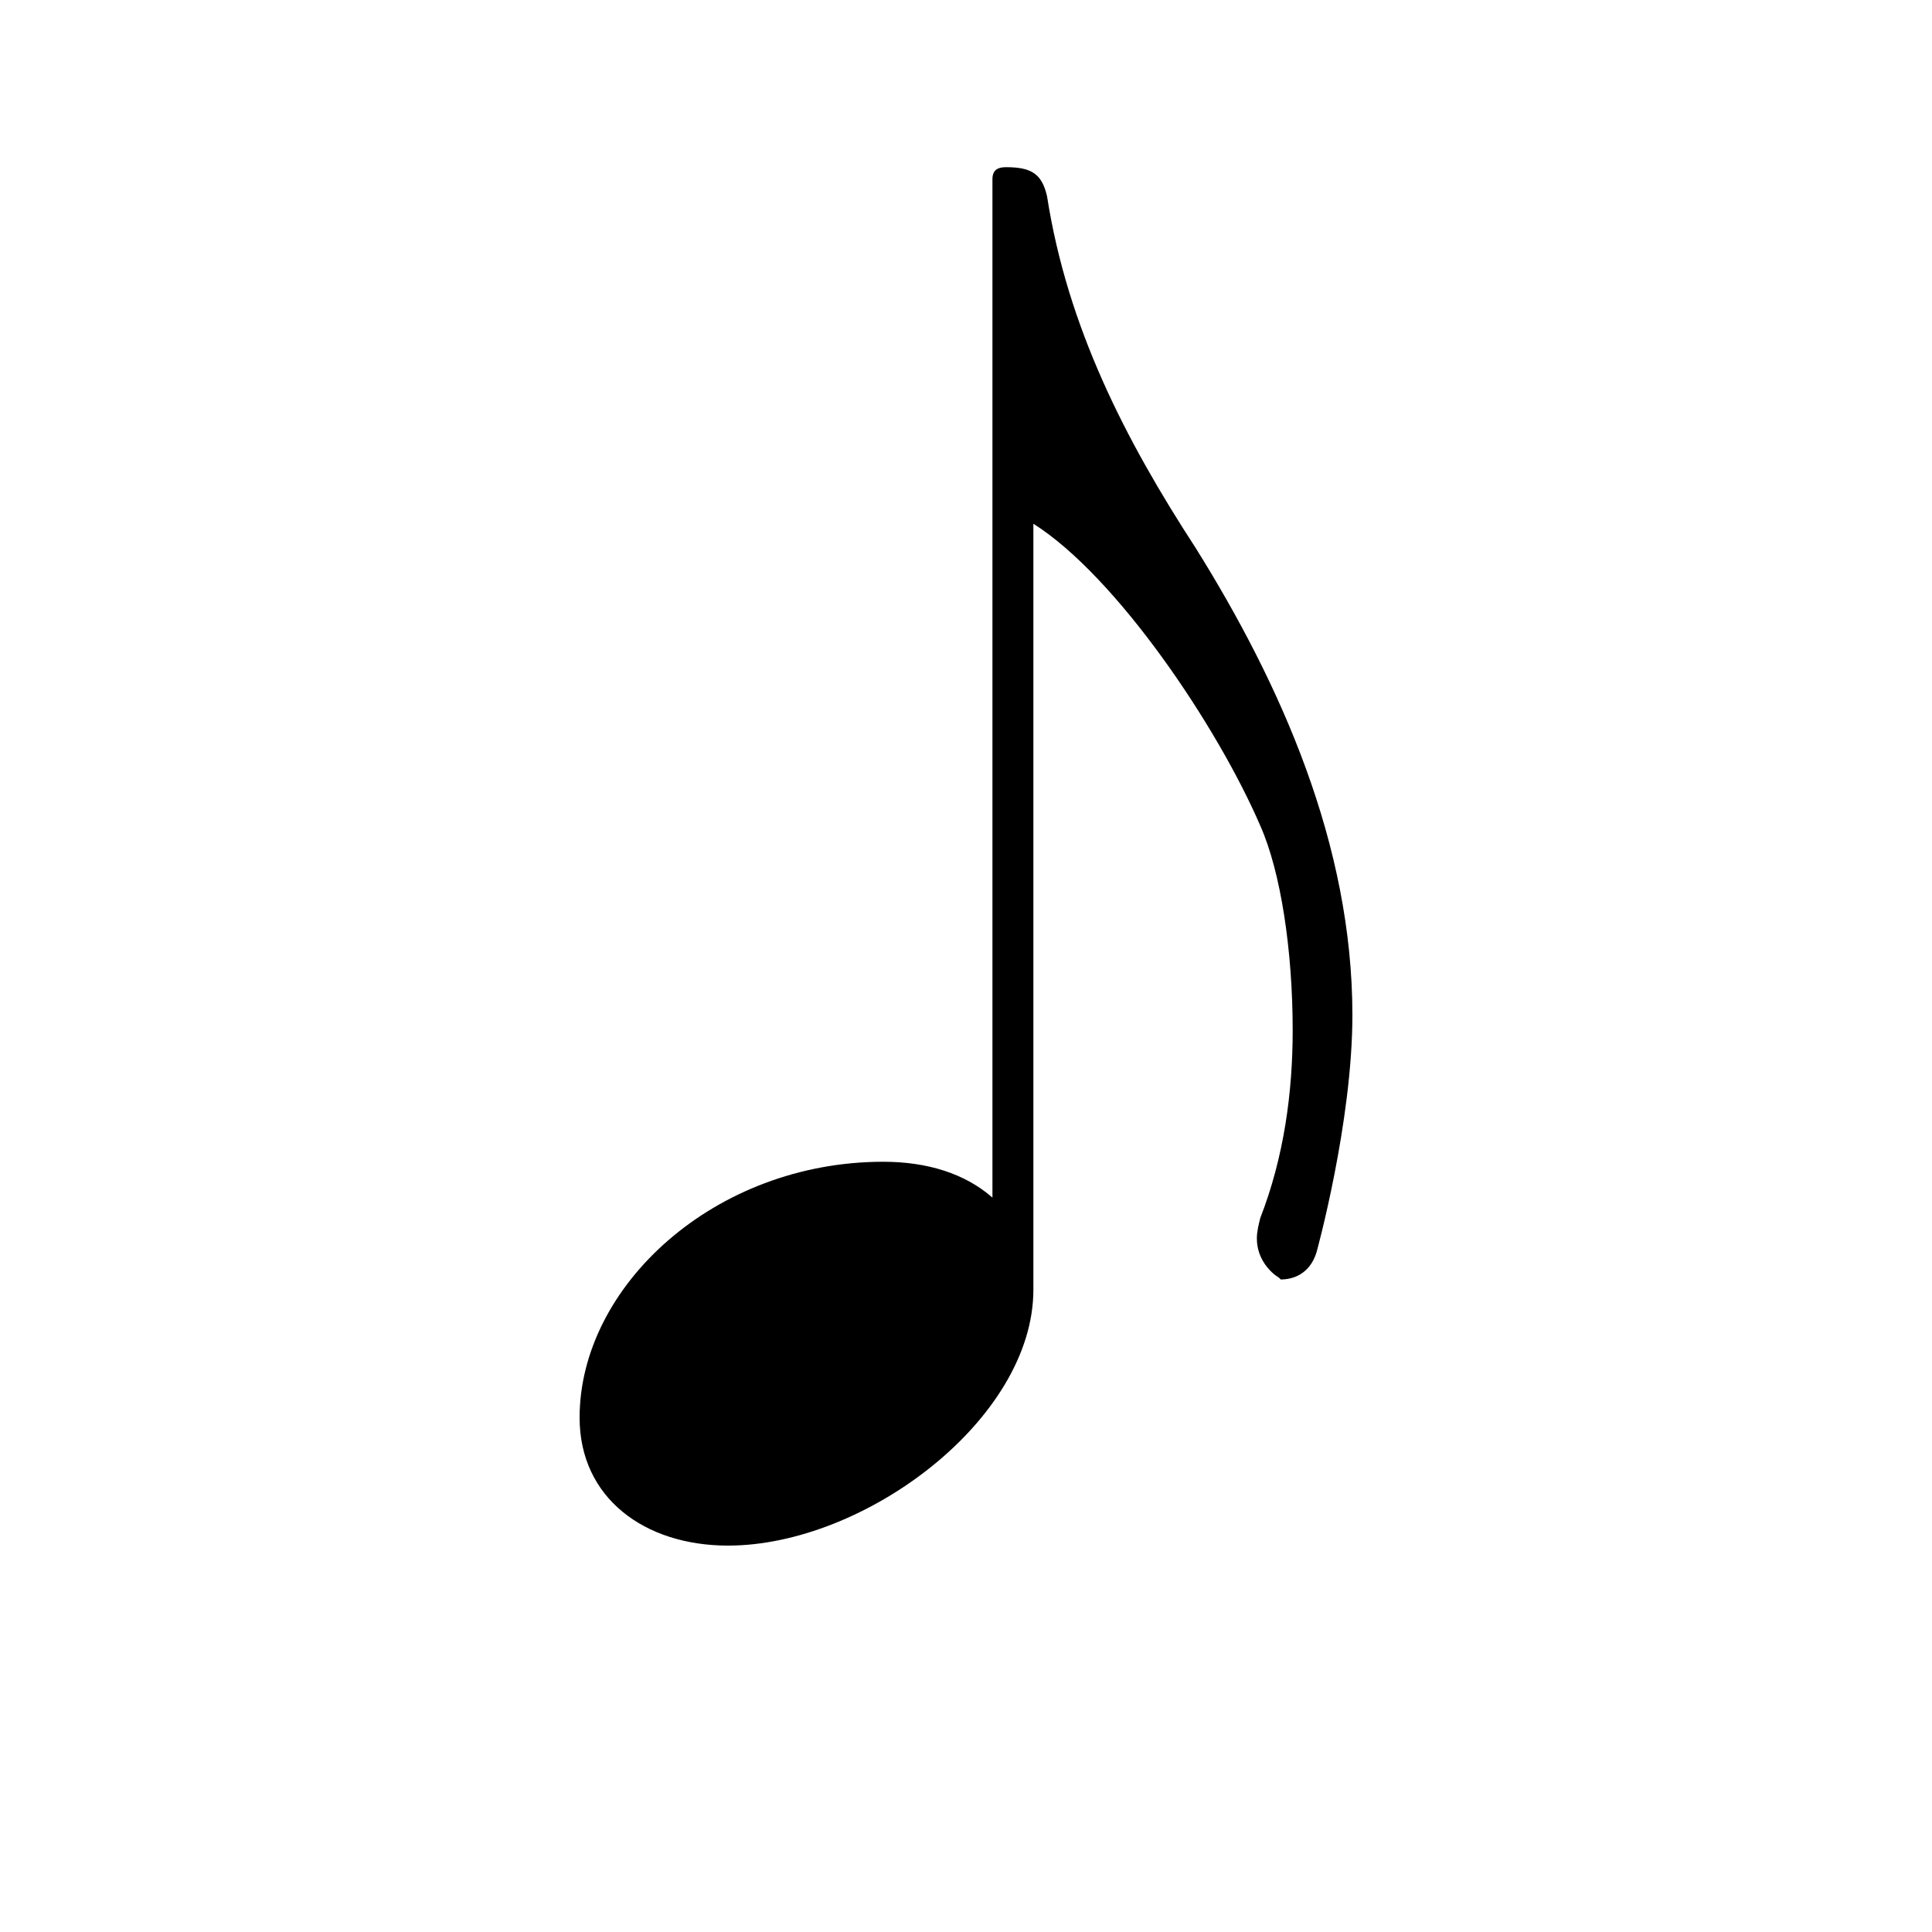 <?xml version="1.0" encoding="UTF-8" standalone="no"?>
<svg
   xmlns:dc="http://purl.org/dc/elements/1.1/"
   xmlns:cc="http://creativecommons.org/ns#"
   xmlns:rdf="http://www.w3.org/1999/02/22-rdf-syntax-ns#"
   xmlns:svg="http://www.w3.org/2000/svg"
   xmlns="http://www.w3.org/2000/svg"
   xmlns:sodipodi="http://sodipodi.sourceforge.net/DTD/sodipodi-0.dtd"
   xmlns:inkscape="http://www.inkscape.org/namespaces/inkscape"
   version="1.1"
   viewBox="0 -200 1000 1000"
   id="svg4136"
   inkscape:version="0.91 r13725"
   sodipodi:docname="1-8.svg">
  <defs
     id="defs4144" />
  <sodipodi:namedview
     pagecolor="#ffffff"
     bordercolor="#666666"
     borderopacity="1"
     objecttolerance="10"
     gridtolerance="10"
     guidetolerance="10"
     inkscape:pageopacity="0"
     inkscape:pageshadow="2"
     inkscape:window-width="1440"
     inkscape:window-height="852"
     id="namedview4142"
     showgrid="false"
     inkscape:zoom="0.675"
     inkscape:cx="498.51852"
     inkscape:cy="500"
     inkscape:window-x="1280"
     inkscape:window-y="0"
     inkscape:window-maximized="1"
     inkscape:current-layer="svg4136" />
  <g
     transform="matrix(0.883,0,0,-0.883,300,591.17)"
     id="g4138">
    <path
       d="m 361,575 c 50,-80 92,-174 92,-274 0,-63 -21,-139 -21,-139 -4,-13 -14,-16 -21,-16 l -1,1 c -5,3 -13,11 -13,23 0,4 1,8 2,12 14,36 19,74 19,110 0,47 -7,93 -19,120 -25,58 -84,146 -133,177 l 0,-449 C 266,64 167,-10 87,-10 38,-10 0,18 0,65 c 0,77 79,150 178,150 26,0 48,-7 64,-21 l 0,404 0,0 0,188 0,4 0,1 0,0 c 0,6 4,7 8,7 15,0 21,-4 24,-17 12,-77 46,-143 87,-206 z"
       id="path4140"
       inkscape:connector-curvature="0"
       style="fill:currentColor" />
  </g>
</svg>
